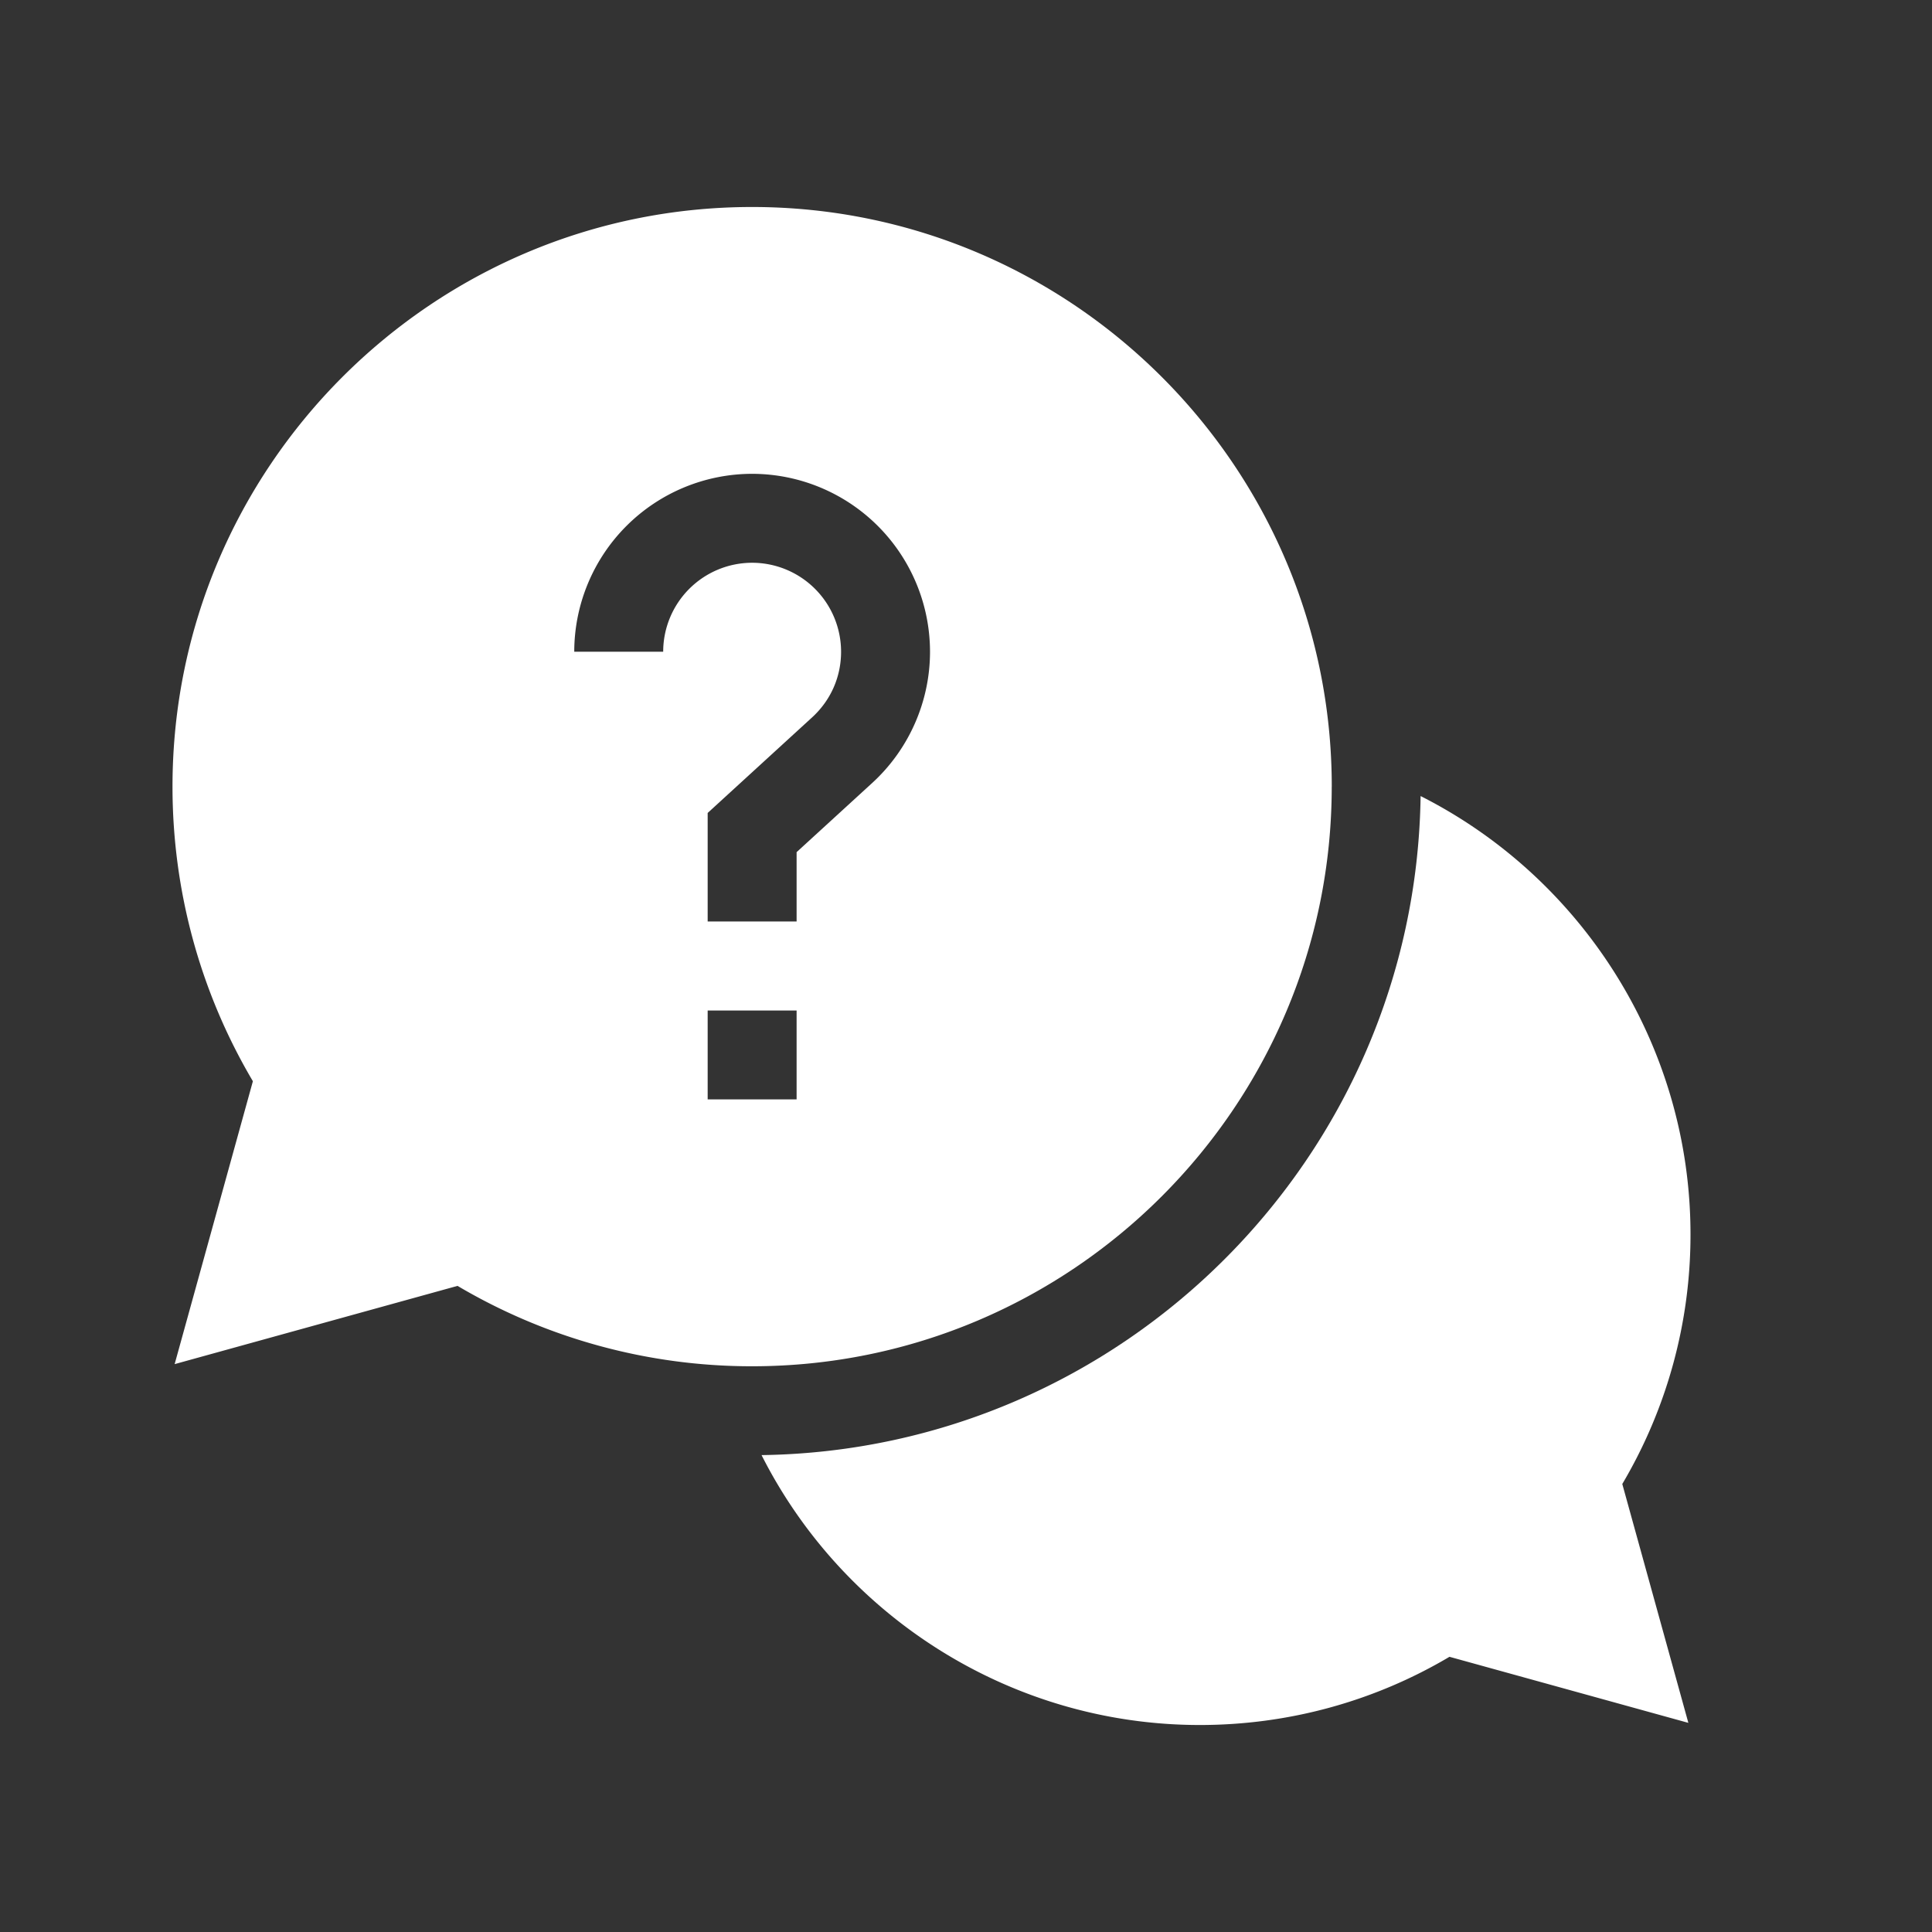 <svg width="56" height="56" fill="none" xmlns="http://www.w3.org/2000/svg"><rect width="100%" height="100%" fill="#333333" stroke="none"/><path d="M49 35.778c0-5.46-3.132-10.333-7.823-12.704-.146 10.47-8.634 18.957-19.103 19.103C24.444 46.868 29.317 50 34.778 50c2.56 0 5.05-.681 7.236-1.977l6.924 1.915-1.915-6.924A14.171 14.171 0 0049 35.779z" fill="#fff"/><path d="M38.602 22.8C38.602 13.538 31.065 6 21.8 6S5 13.537 5 22.8c0 3.02.804 5.96 2.33 8.54l-2.268 8.2 8.2-2.268a16.749 16.749 0 008.539 2.33c9.264 0 16.8-7.537 16.8-16.801zm-19.38-3.91h-2.577a5.162 5.162 0 015.156-5.156 5.162 5.162 0 015.156 5.157c0 1.443-.61 2.83-1.677 3.805L23.09 24.7v2.01h-2.578v-3.146l3.028-2.771c.54-.495.839-1.171.839-1.903a2.58 2.58 0 00-2.578-2.578 2.58 2.58 0 00-2.578 2.578zm1.29 10.4h2.578v2.577h-2.578V29.29z" fill="#fff"/></svg>